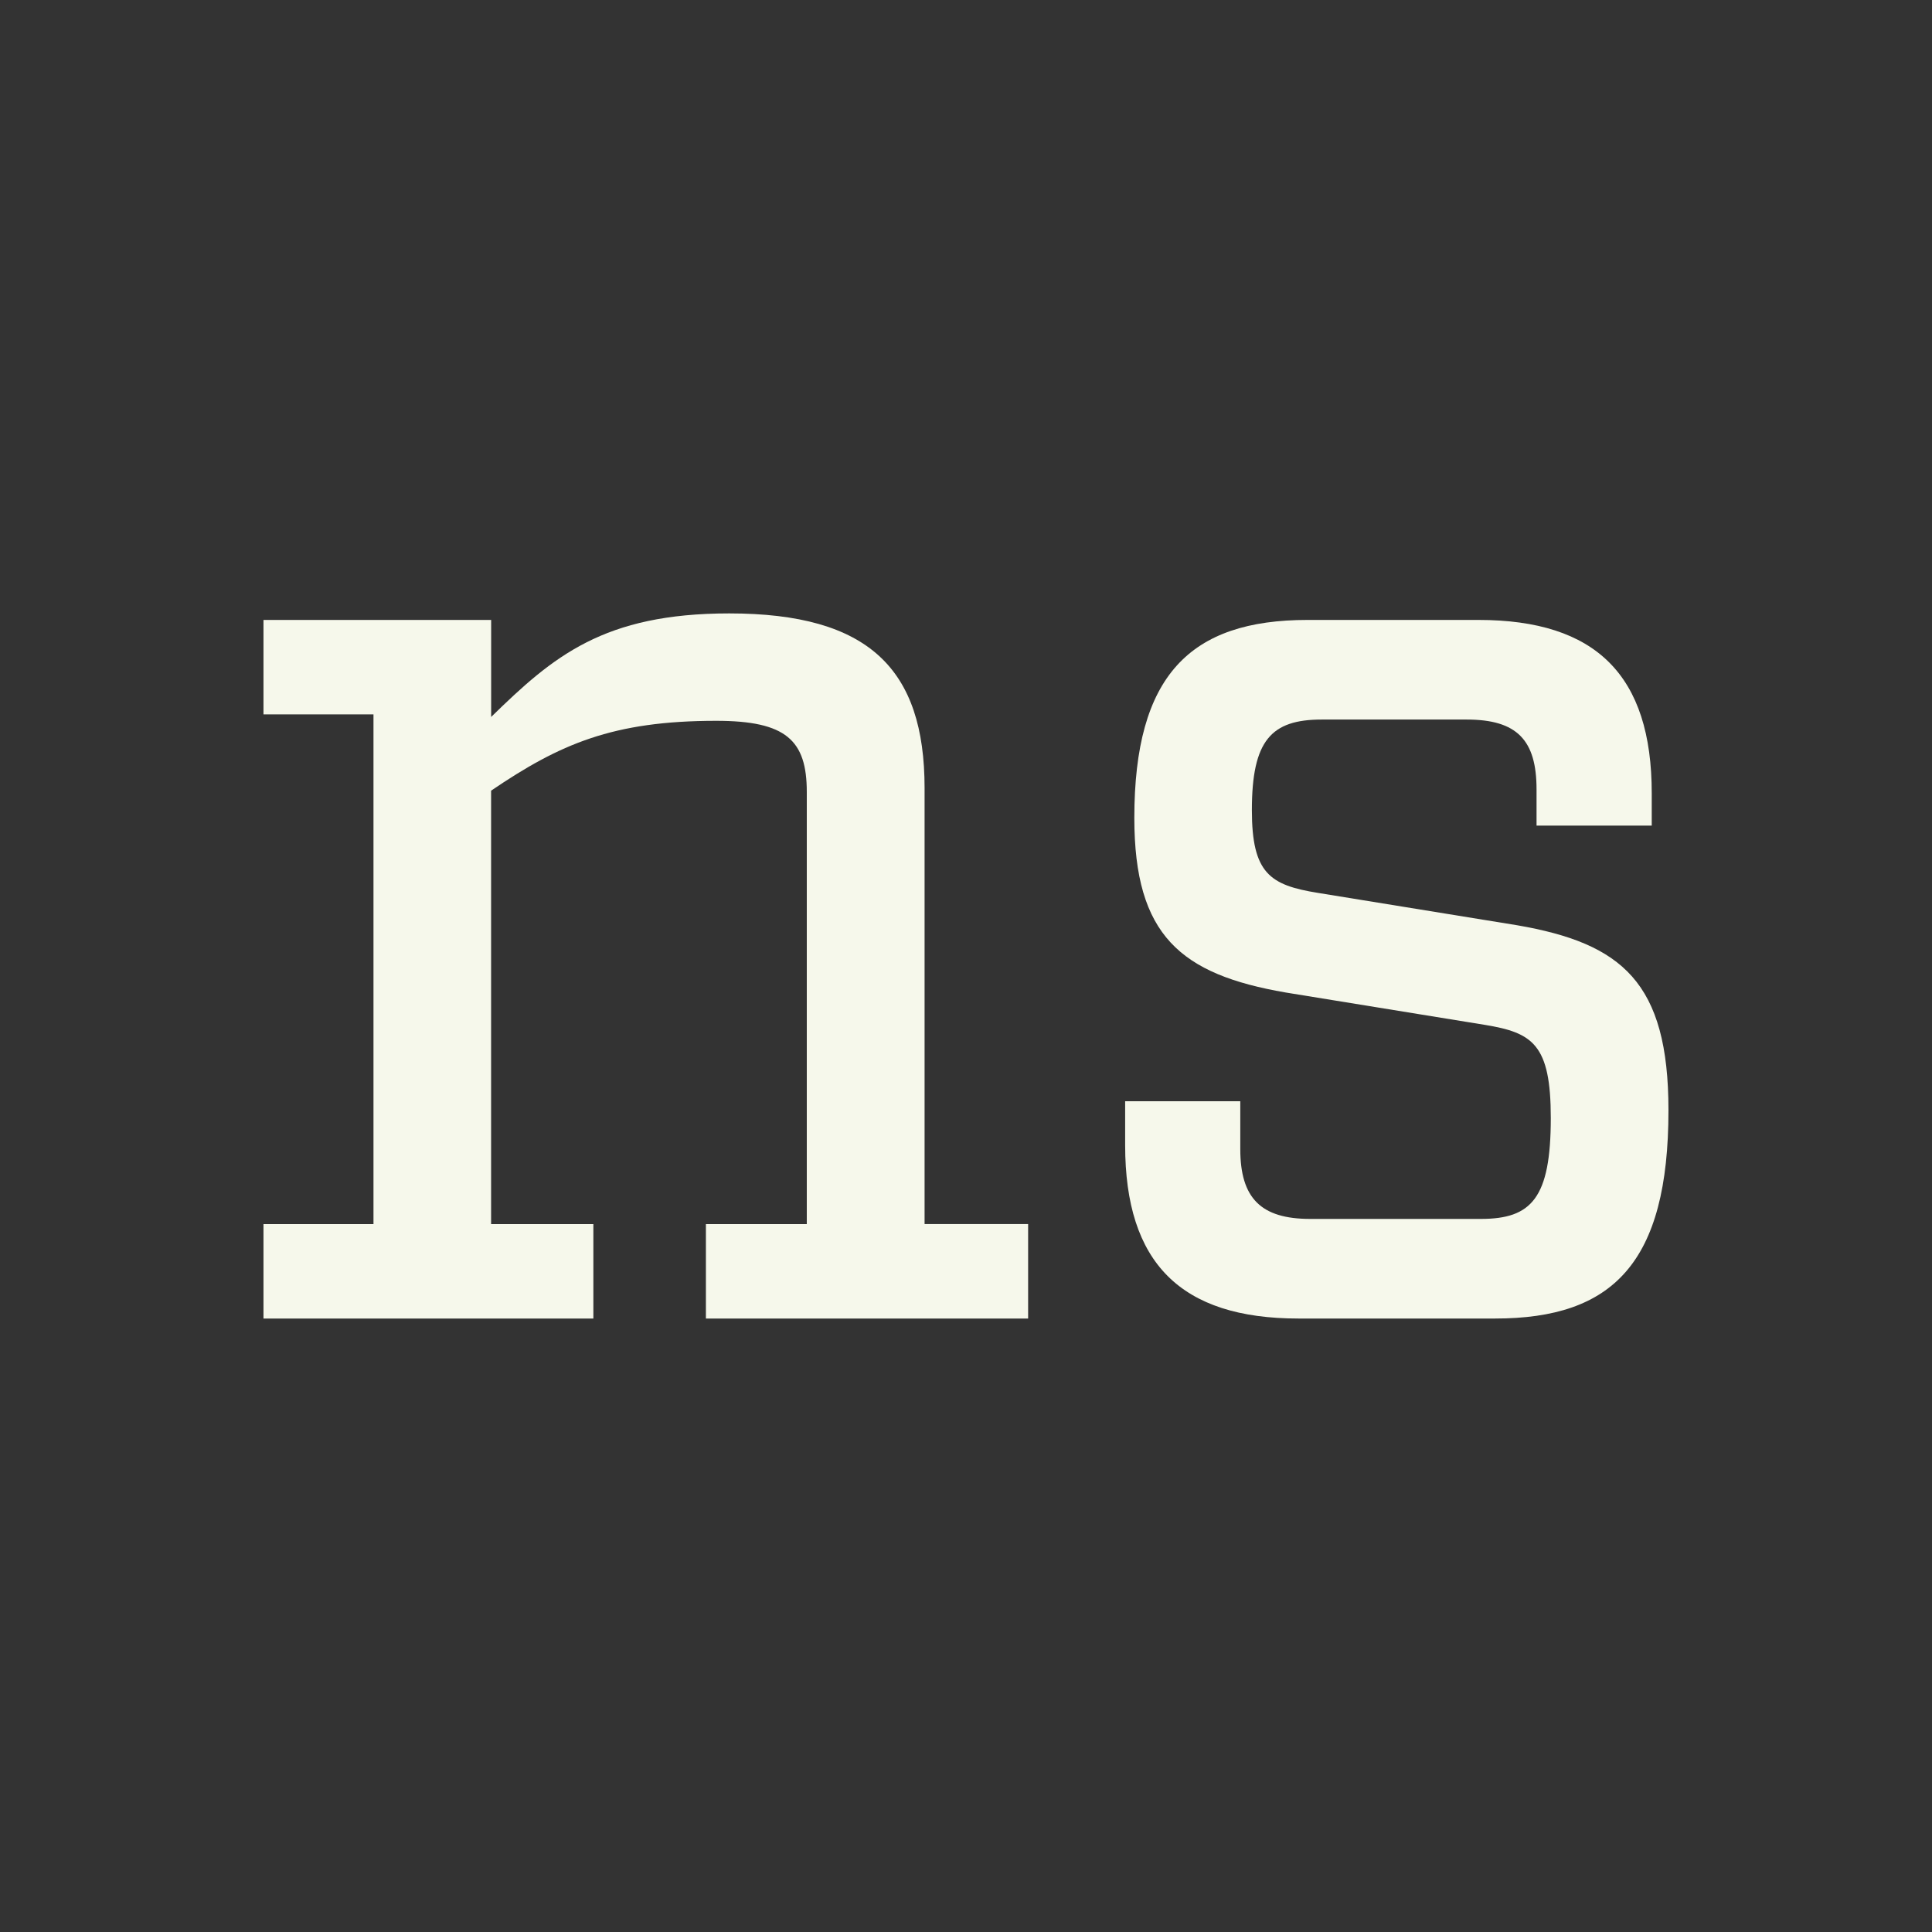 <?xml version="1.0" encoding="utf-8"?>
<!-- Generator: Adobe Illustrator 22.1.0, SVG Export Plug-In . SVG Version: 6.00 Build 0)  -->
<!DOCTYPE svg PUBLIC "-//W3C//DTD SVG 1.1//EN" "http://www.w3.org/Graphics/SVG/1.1/DTD/svg11.dtd">
<svg version="1.1" id="Layer_1" xmlns="http://www.w3.org/2000/svg" xmlns:xlink="http://www.w3.org/1999/xlink" x="0px" y="0px"
	 viewBox="0 0 32 32" style="enable-background:new 0 0 32 32;" xml:space="preserve">
<rect x="0" y="0" width="32" height="32" fill="#333333" stroke="none"/>
<style type="text/css">
	.st0{fill:#F6F8EB;}
</style>
<g>
	<path class="st0" d="M17.029,21.839h-5.337v-1.564h1.671v-7.157c0-0.858-0.343-1.179-1.5-1.179
		c-1.715,0-2.592,0.385-3.729,1.157v7.179h1.694v1.564H4.364v-1.564h1.822v-8.443h-1.822v-1.564h3.771v1.607
		c1.03-1.007,1.865-1.715,3.944-1.715c2.313,0,3.235,0.922,3.235,2.893v7.221h1.715V21.839z"/>
	<path class="st0" d="M25.45,13.075c0-0.815-0.321-1.157-1.157-1.157h-2.4c-0.836,0-1.158,0.342-1.158,1.5
		c0,1.049,0.3,1.243,1.094,1.371l3.299,0.536c1.736,0.3,2.507,0.943,2.507,3.064
		c0,2.529-0.921,3.45-2.871,3.45h-3.257c-1.95,0-2.871-0.921-2.871-2.871v-0.728h1.907v0.792
		c0,0.815,0.343,1.157,1.157,1.157h2.829c0.836,0,1.157-0.342,1.157-1.671c0-1.221-0.3-1.413-1.092-1.543
		l-3.299-0.536c-1.737-0.3-2.507-0.942-2.507-2.892c0-2.358,0.921-3.279,2.871-3.279h2.828
		c1.95,0,2.871,0.921,2.871,2.871v0.536H25.45V13.075z"/>
</g>
</svg>
